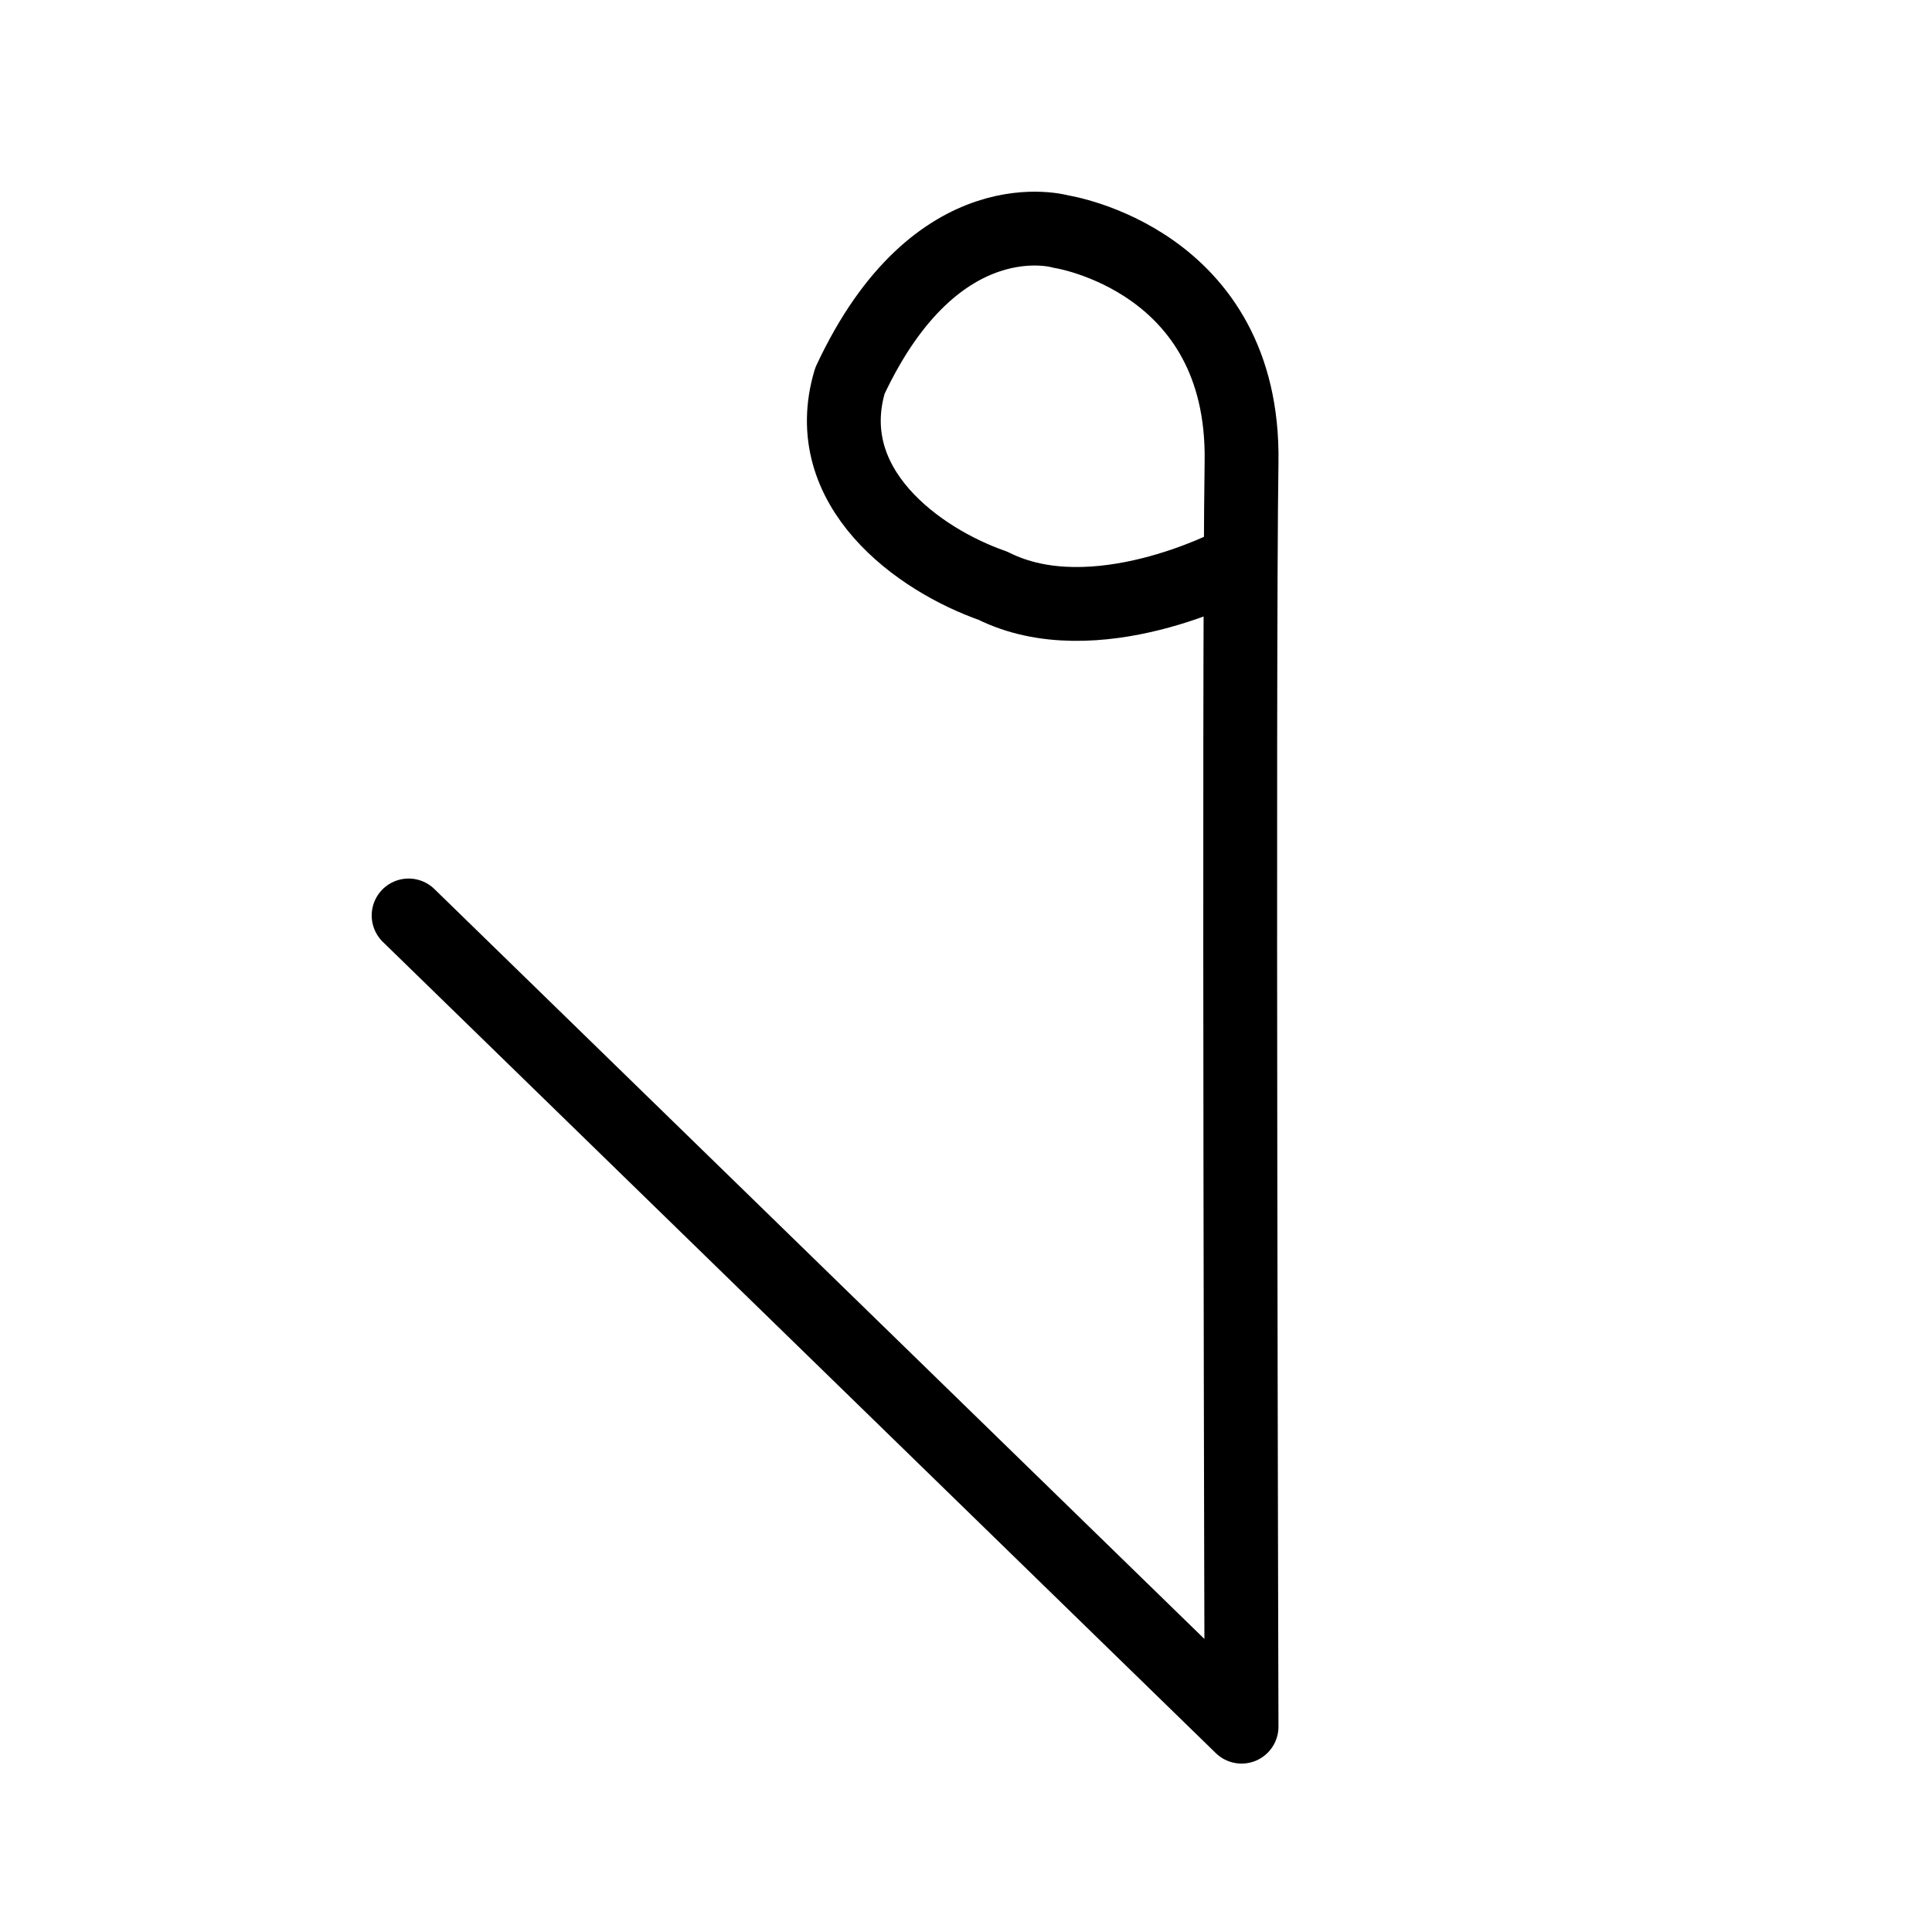 <?xml version="1.0" encoding="UTF-8" standalone="no"?>
<!-- Created with Inkscape (http://www.inkscape.org/) -->

<svg
   xmlns:dc="http://purl.org/dc/elements/1.1/"
   xmlns:cc="http://creativecommons.org/ns#"
   xmlns:rdf="http://www.w3.org/1999/02/22-rdf-syntax-ns#"
   xmlns:svg="http://www.w3.org/2000/svg"
   xmlns="http://www.w3.org/2000/svg"
   version="1.1"
   width="32"
   height="32"
   id="svg2993">
  <defs
     id="defs2995" />
  <g
     id="layer1">
    <path
       d="m 20.41,9.346 c 0,0 -2.281,1.201 -3.963,0.356 -1.232,-0.43 -2.898,-1.628 -2.37,-3.394 1.441,-3.089 3.501,-2.471 3.501,-2.471 0,0 3.037,0.463 2.986,3.81 -0.051,3.346 0,20.952 0,20.952 L 6.768,15.163"
       id="path4770"
       style="fill:none;stroke:#000000;stroke-width:1.223;stroke-linecap:round;stroke-linejoin:round;stroke-miterlimit:4;stroke-opacity:1;stroke-dasharray:none" />
  </g>
</svg>
